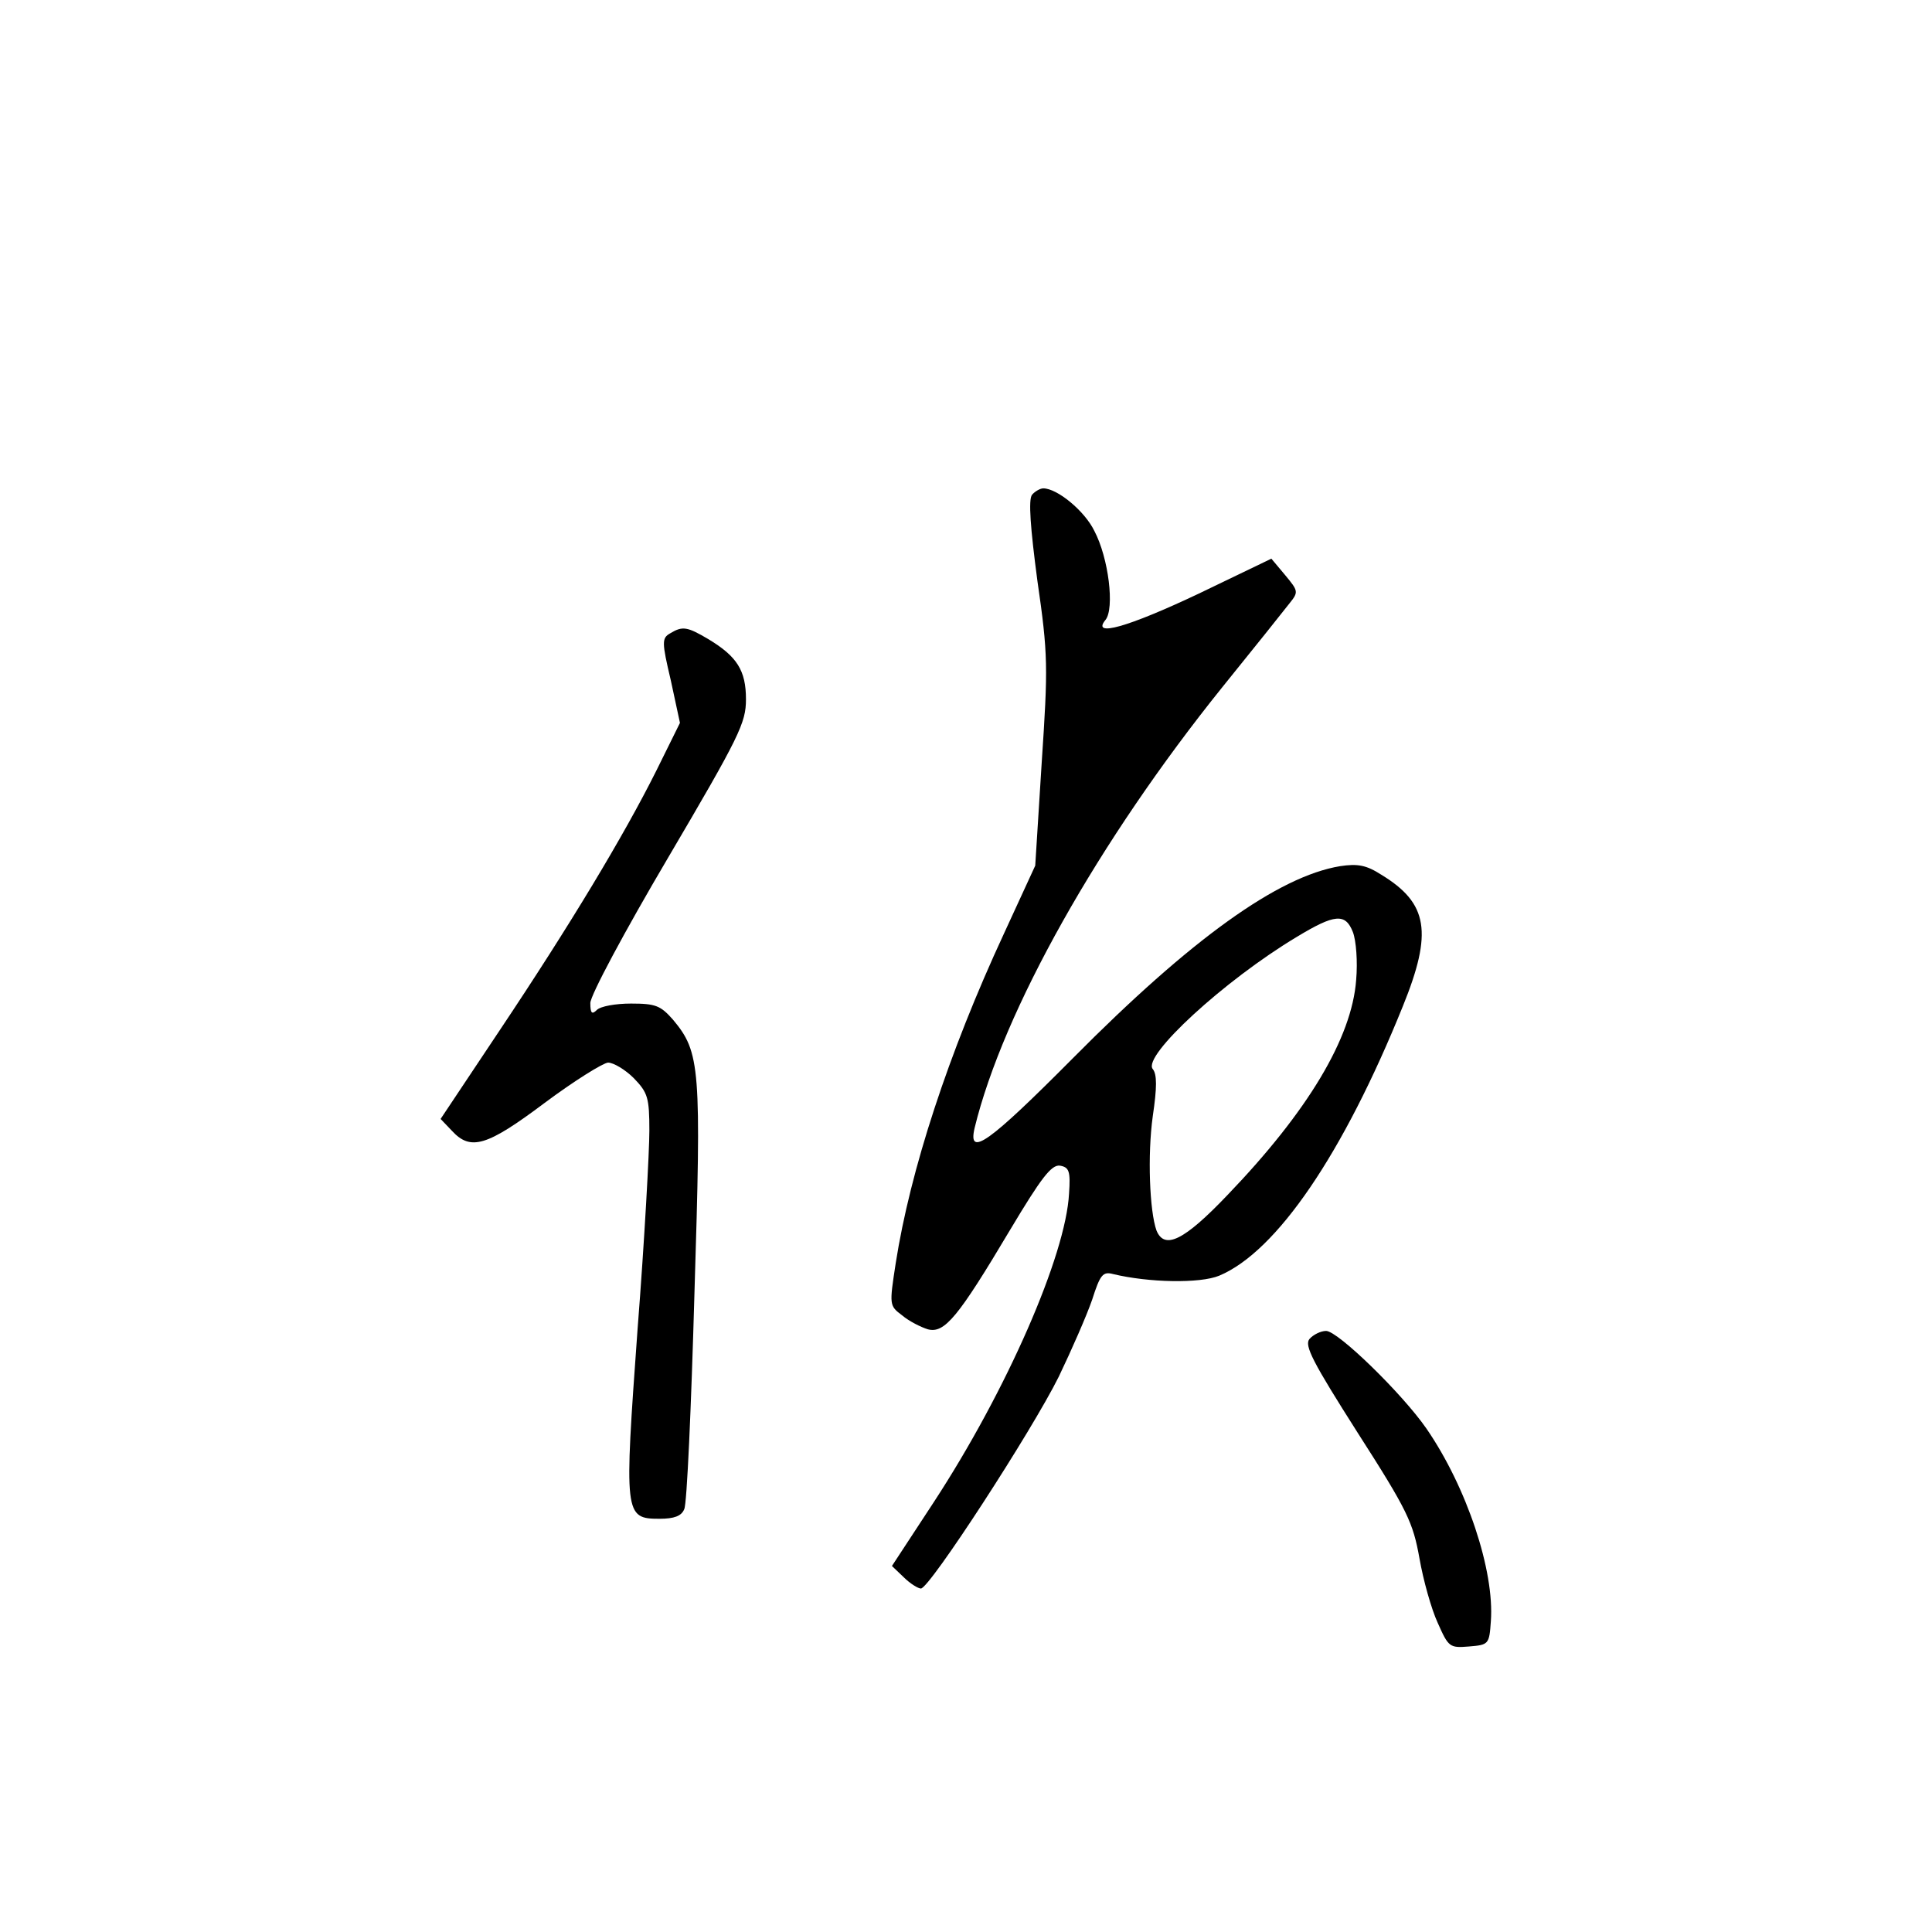 <?xml version="1.0" standalone="no"?>
<!DOCTYPE svg PUBLIC "-//W3C//DTD SVG 20010904//EN"
 "http://www.w3.org/TR/2001/REC-SVG-20010904/DTD/svg10.dtd">
<svg version="1.0" xmlns="http://www.w3.org/2000/svg"
 width="360pt" height="360pt" viewBox="0 0 360 360"
 preserveAspectRatio="xMidYMid meet">
<g transform="translate(0,360) scale(0.1,-0.1)"
fill="#000000" stroke="none">
<path d="M1923 2678 c-7 -9 -3 -62 10 -160 20 -138 20 -160 8 -340 l-12 -191
-58 -126 c-104 -224 -175 -442 -202 -615 -12 -78 -12 -79 12 -97 13 -11 35
-22 48 -26 31 -8 56 22 153 185 58 97 77 122 93 120 17 -3 20 -10 17 -52 -6
-115 -116 -367 -252 -575 l-78 -119 22 -21 c12 -12 27 -21 32 -21 16 0 207
294 257 395 24 50 52 114 62 143 15 47 20 53 39 48 66 -16 162 -18 198 -3 107
45 231 227 342 502 56 138 47 192 -40 245 -28 18 -44 21 -77 16 -115 -19 -277
-135 -498 -358 -156 -157 -196 -186 -183 -130 53 218 231 535 462 822 59 73
115 143 125 156 17 21 16 23 -8 52 l-26 31 -135 -65 c-133 -63 -201 -82 -174
-49 17 21 6 115 -21 166 -18 37 -69 79 -95 79 -6 0 -16 -6 -21 -12z m598 -815
c6 -16 9 -55 6 -89 -8 -108 -90 -245 -240 -401 -81 -85 -117 -102 -132 -66
-13 36 -17 141 -7 213 8 54 8 78 0 88 -20 24 133 165 268 246 71 43 91 45 105
9z"/>
<path d="M1249 2420 c-16 -9 -16 -16 1 -88 l17 -79 -44 -89 c-61 -122 -161
-288 -292 -484 l-110 -165 21 -22 c35 -38 65 -29 173 52 55 41 108 74 118 75
10 0 32 -13 48 -29 26 -27 29 -36 29 -98 0 -37 -9 -204 -22 -370 -25 -346 -25
-353 41 -353 27 0 41 5 46 18 5 9 13 190 19 402 13 421 11 449 -40 510 -23 26
-32 30 -78 30 -29 0 -57 -5 -64 -12 -9 -9 -12 -6 -12 13 0 14 63 132 145 271
133 226 145 251 145 295 0 54 -17 80 -70 112 -39 23 -48 25 -71 11z"/>
<path d="M2440 1105 c-10 -12 6 -43 90 -175 93 -145 103 -167 115 -234 7 -40
22 -94 34 -120 20 -45 22 -47 58 -44 37 3 38 4 41 47 7 94 -45 250 -120 359
-45 65 -165 182 -187 182 -10 0 -24 -7 -31 -15z"/>
</g>
</svg>
